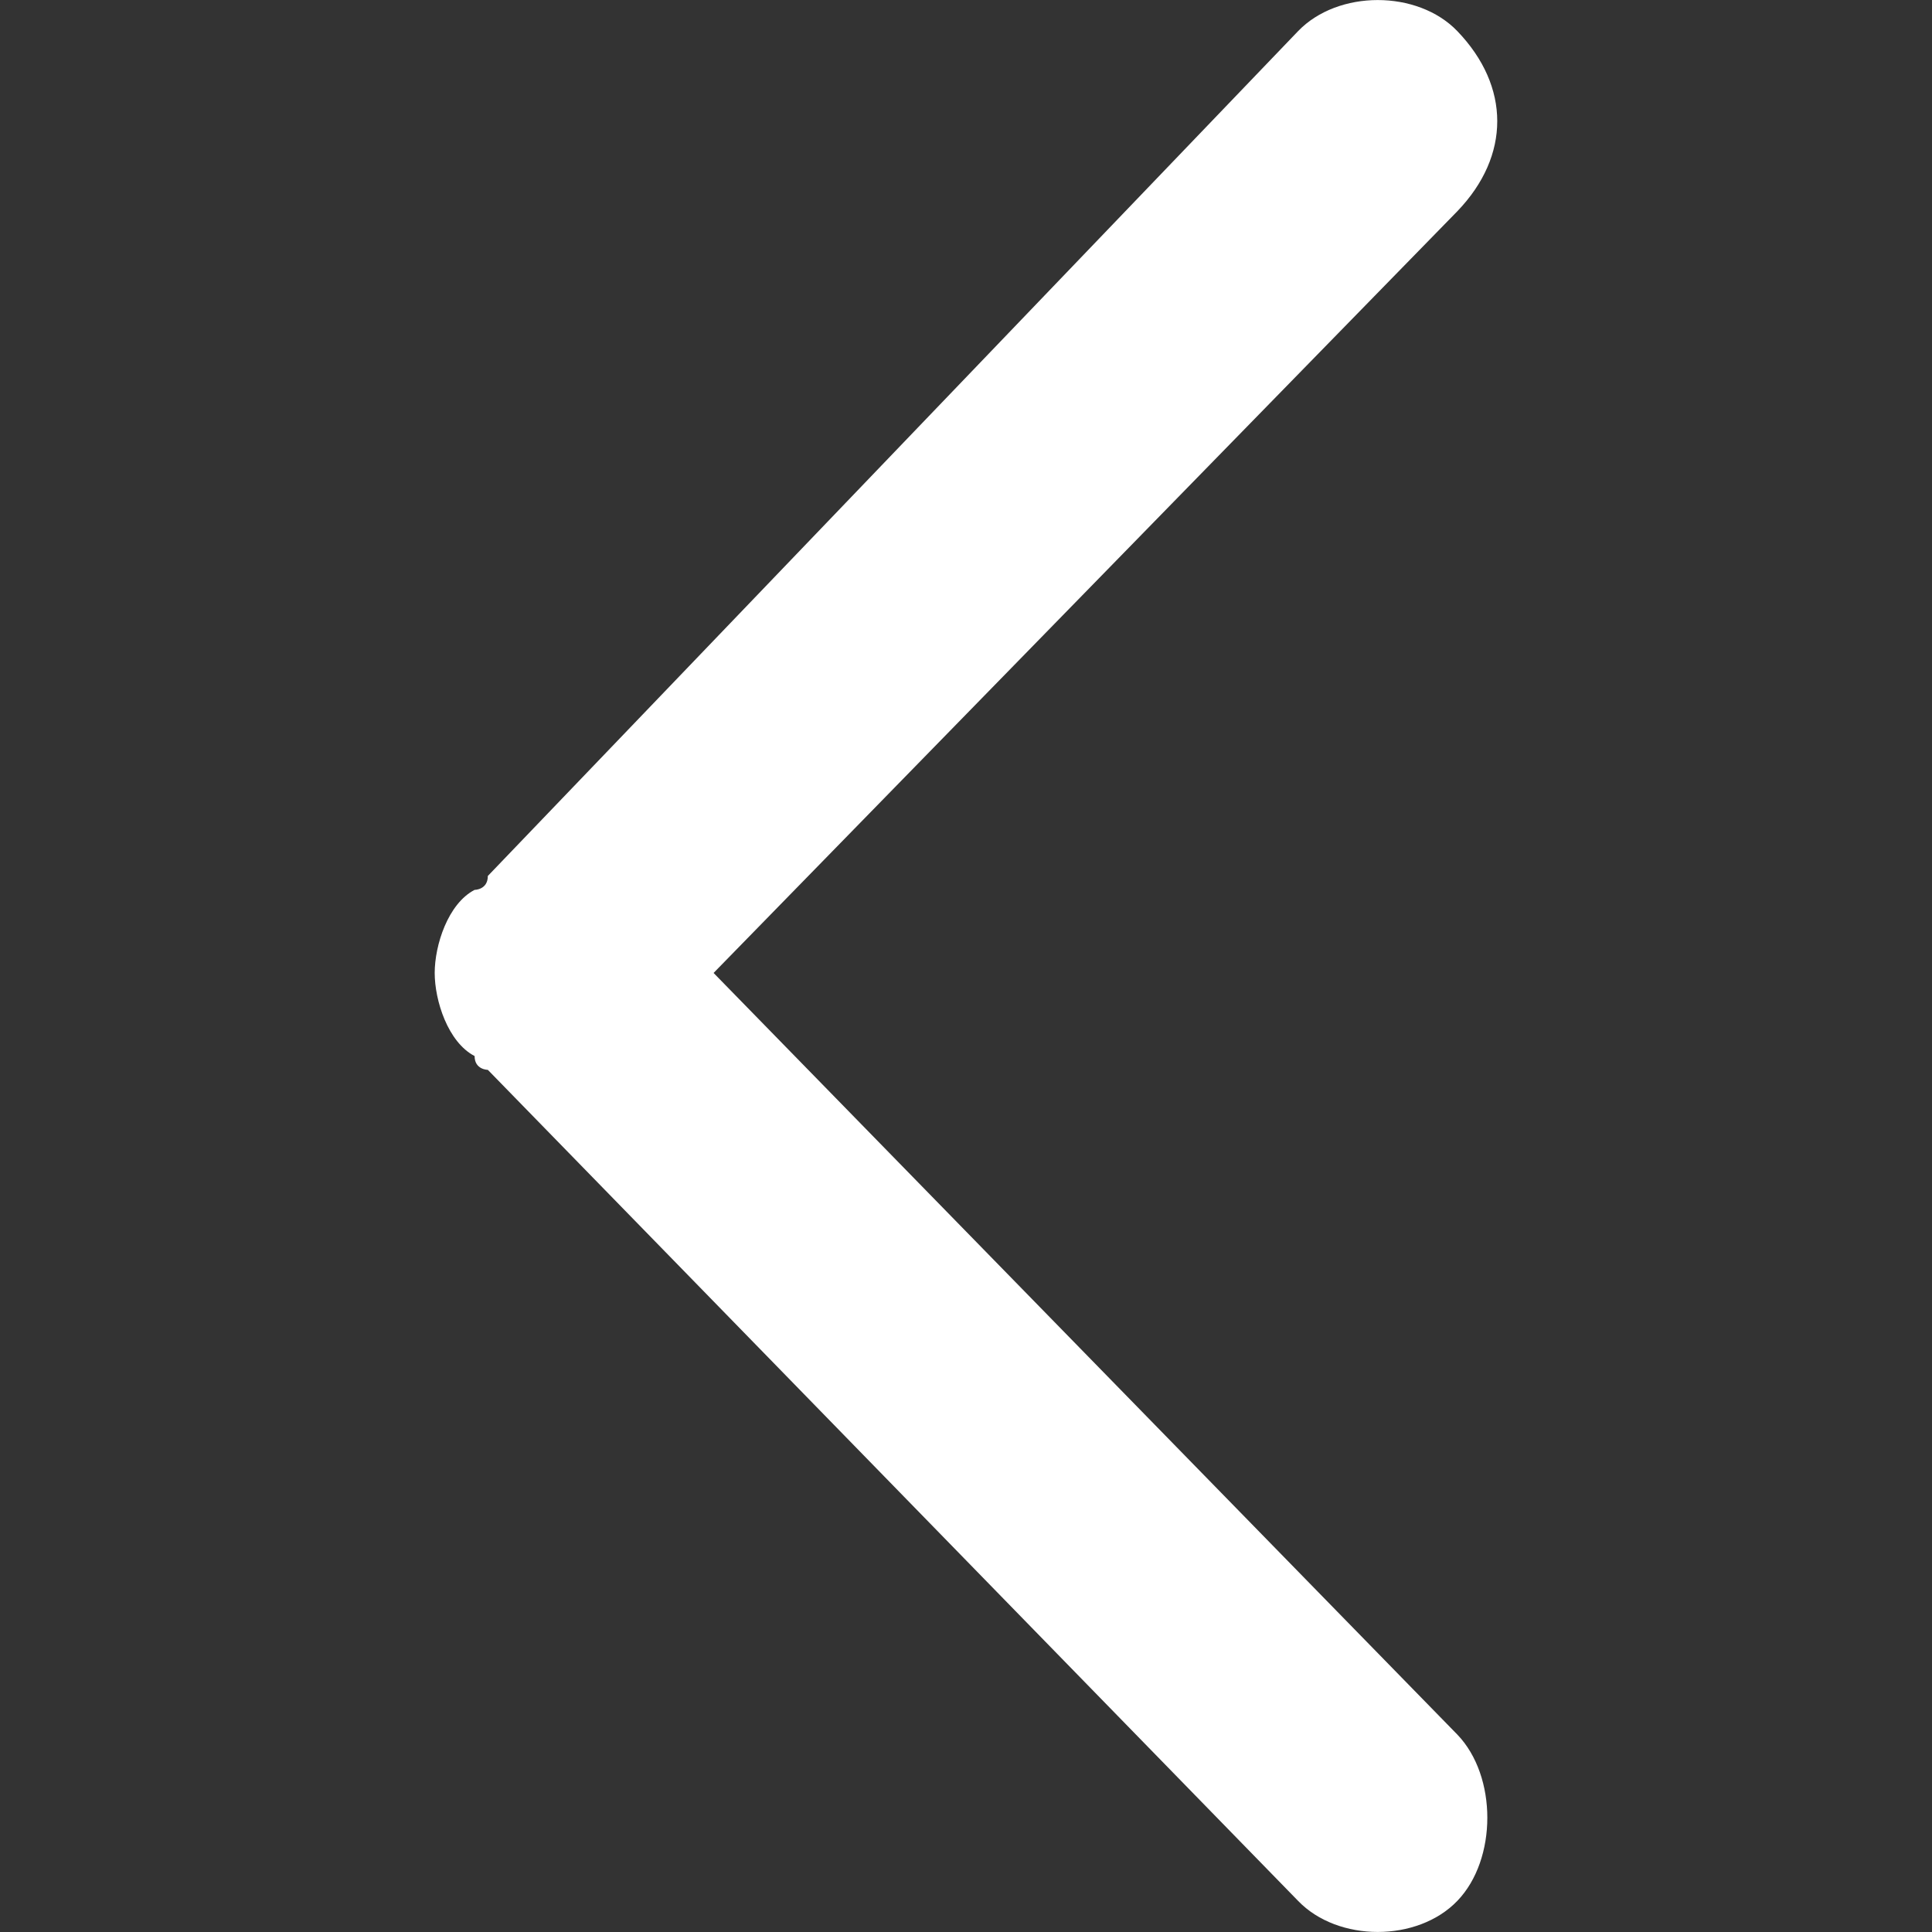 <?xml version="1.0" standalone="no"?><!DOCTYPE svg PUBLIC "-//W3C//DTD SVG 1.1//EN" "http://www.w3.org/Graphics/SVG/1.1/DTD/svg11.dtd"><svg t="1581672789321" class="icon" viewBox="0 0 1024 1024" version="1.1" xmlns="http://www.w3.org/2000/svg" p-id="3987" xmlns:xlink="http://www.w3.org/1999/xlink" width="200" height="200"><rect x="0" y="0" width="1024" height="1024" fill="#333333" stroke="none"/><defs><style type="text/css"></style></defs><path d="M772.454 111.923l-394.24 403.763 394.24 403.712c21.146 22.016 21.146 66.048 0 88.064-21.094 22.016-63.334 22.016-84.48 0L258.56 567.04s-7.014 0-7.014-7.322c-14.131-7.322-21.146-29.389-21.146-44.032 0-14.694 7.014-36.71 21.146-44.032 0 0 7.014 0 7.014-7.373L687.974 16.538c21.146-22.016 63.386-22.016 84.48 0 28.16 29.338 28.16 66.048 0 95.386z" p-id="3988" fill="#ffffff"></path></svg>